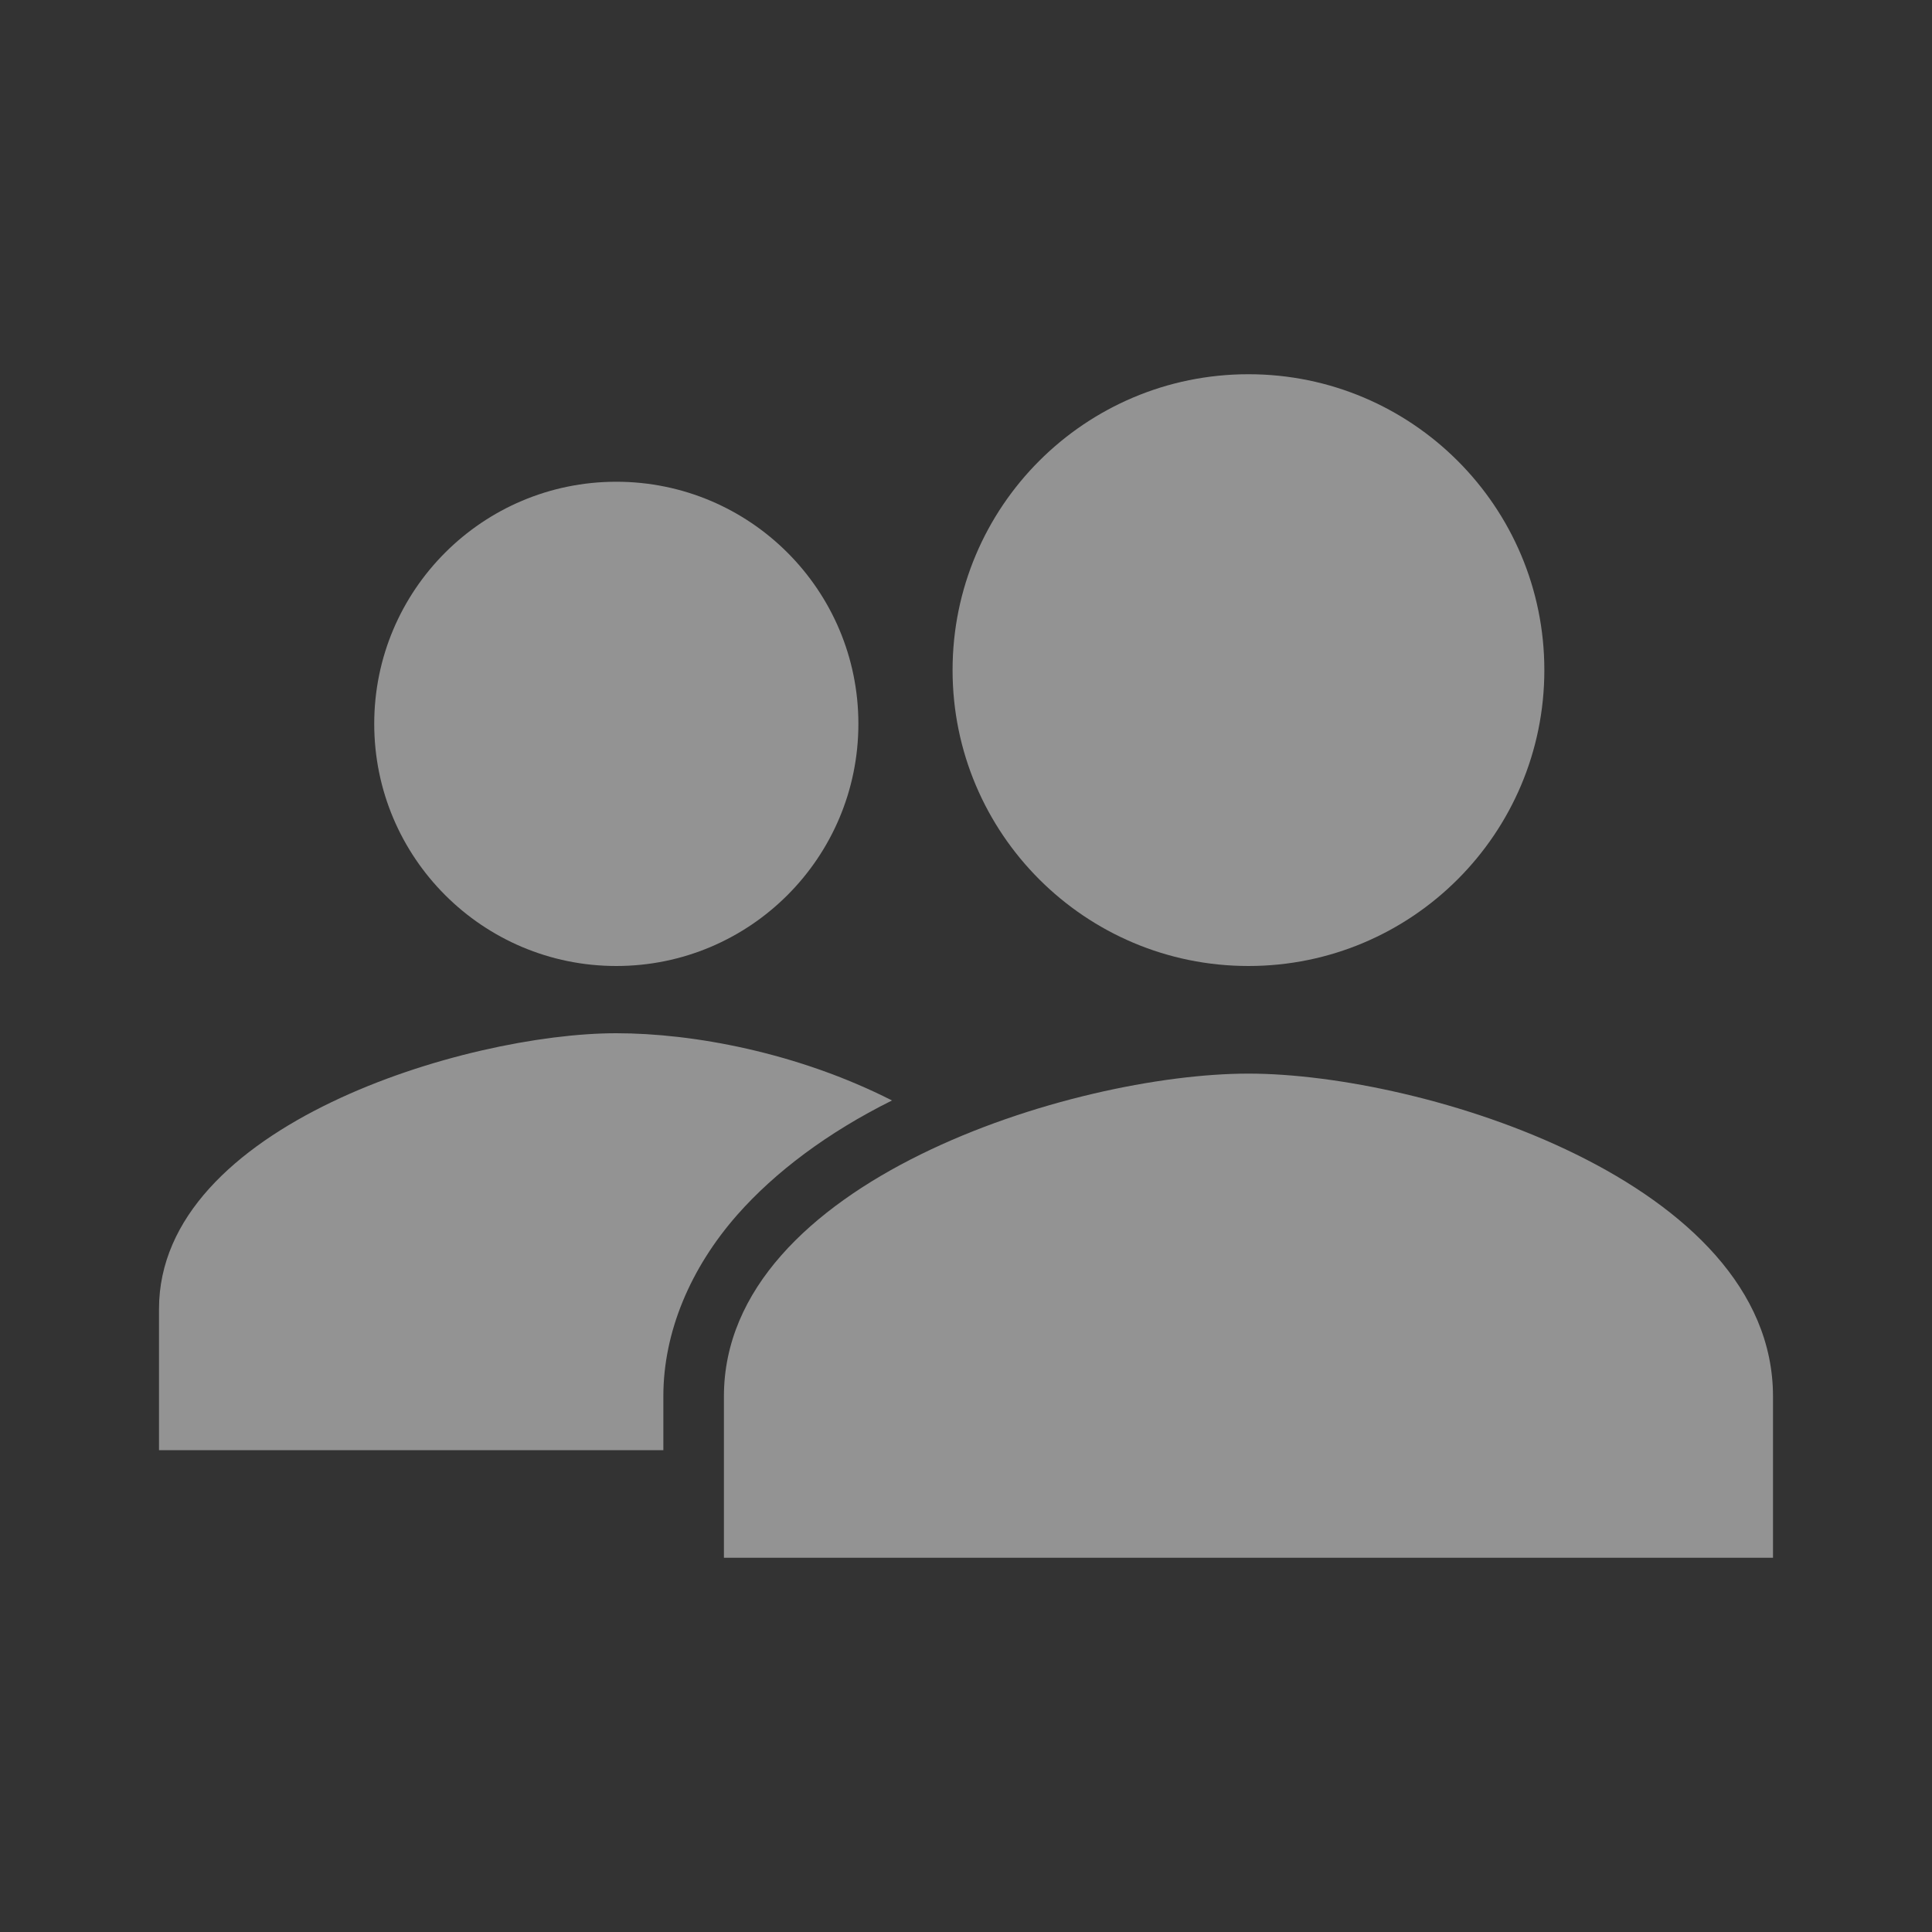 <svg width="20" height="20" viewBox="0 0 20 20" fill="none" xmlns="http://www.w3.org/2000/svg">
<rect x="0" y="0" width="20" height="20" fill="#333333" stroke="none"/>
<path d="M6.38 10C7.764 10 8.886 8.878 8.886 7.493C8.886 6.109 7.764 4.987 6.38 4.987C4.996 4.987 3.874 6.109 3.874 7.493C3.874 8.878 4.996 10 6.38 10Z" fill="white" fill-opacity="0.47"/>
<path d="M9.234 11.392C8.254 10.894 7.172 10.696 6.38 10.696C4.828 10.696 1.646 11.648 1.646 13.55V15.012H6.867V14.453C6.867 13.791 7.146 13.128 7.633 12.575C8.022 12.134 8.566 11.724 9.234 11.392Z" fill="white" fill-opacity="0.47"/>
<path d="M12.924 11.114C11.111 11.114 7.494 12.233 7.494 14.455V16.126H18.354V14.455C18.354 12.233 14.736 11.114 12.924 11.114Z" fill="white" fill-opacity="0.47"/>
<path d="M12.924 10C14.616 10 15.987 8.628 15.987 6.937C15.987 5.245 14.616 3.874 12.924 3.874C11.232 3.874 9.861 5.245 9.861 6.937C9.861 8.628 11.232 10 12.924 10Z" fill="white" fill-opacity="0.47"/>
</svg>
